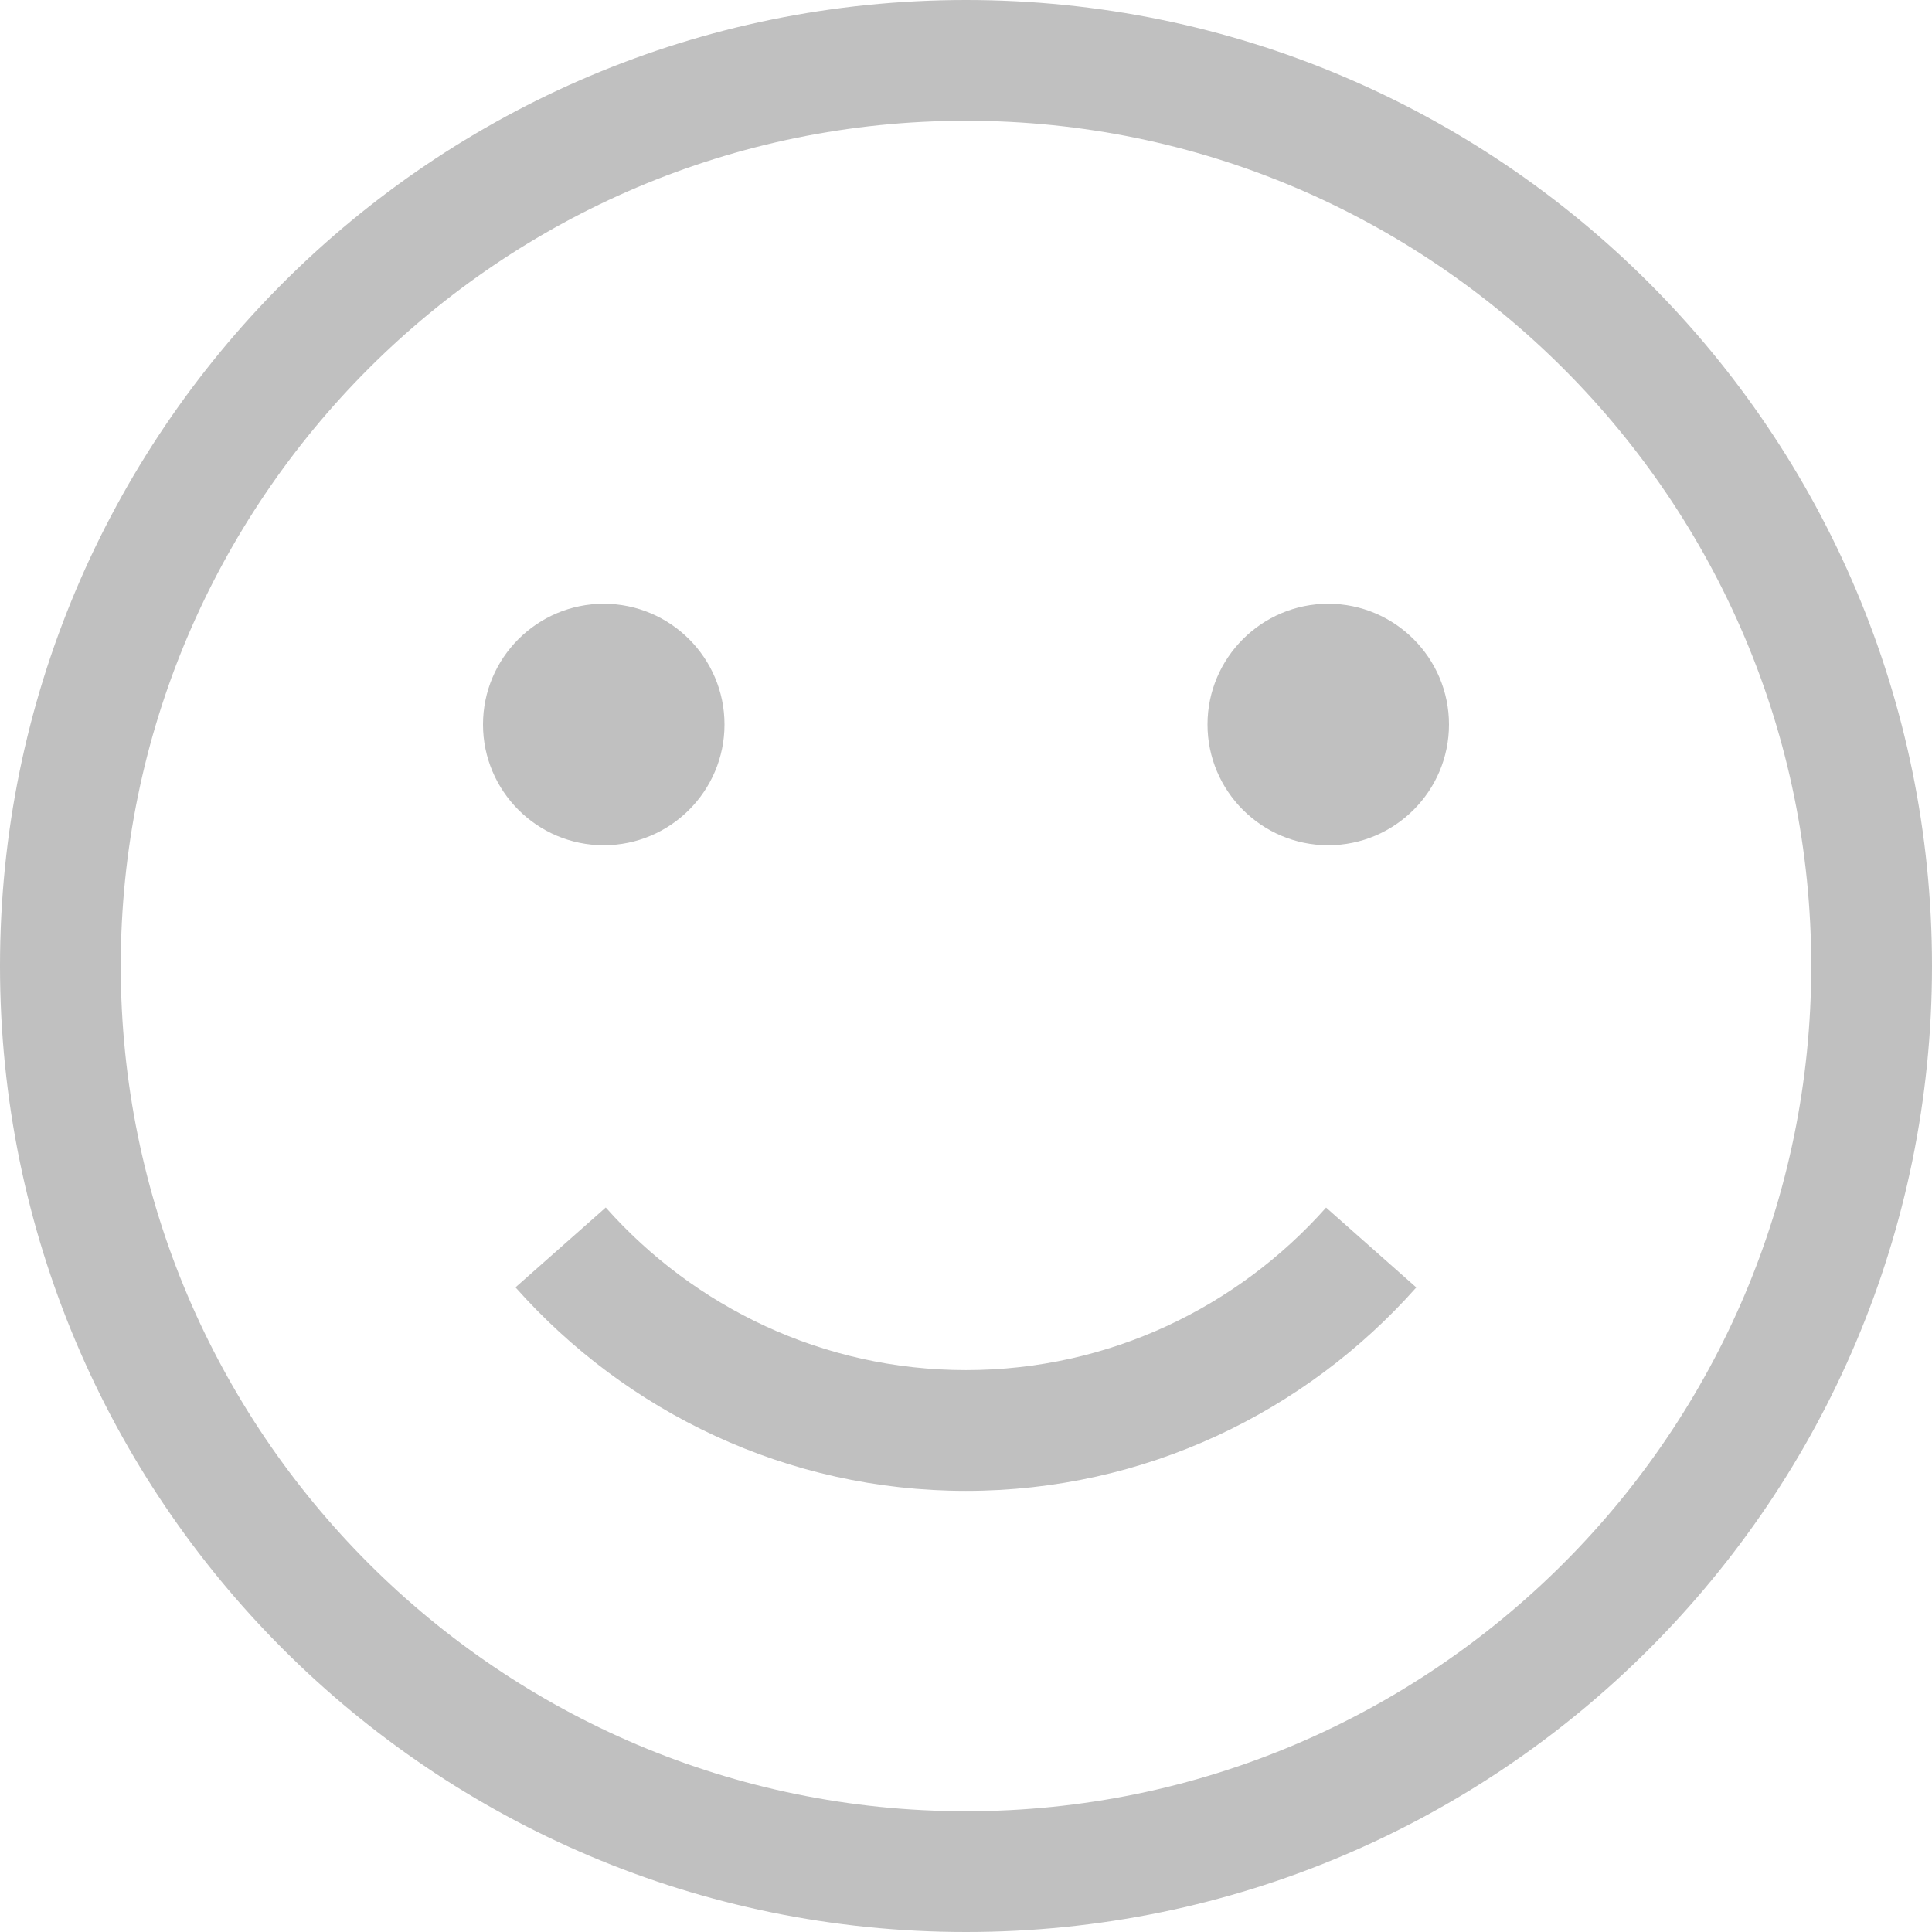 <?xml version="1.0" encoding="utf-8"?>
<!-- Generator: Adobe Illustrator 19.2.1, SVG Export Plug-In . SVG Version: 6.00 Build 0)  -->
<svg version="1.1" xmlns="http://www.w3.org/2000/svg" xmlns:xlink="http://www.w3.org/1999/xlink" x="0px" y="0px" width="24px"
	 height="24px" viewBox="0 0 24 24" style="enable-background:new 0 0 24 24;" xml:space="preserve">
<style type="text/css">
	.st0{opacity:0.3;fill:#FFFFFF;enable-background:new    ;}
	.st1{opacity:0.7;fill:#FFFFFF;enable-background:new    ;}
	.st2{fill:#FFFFFF;}
	.st3{opacity:0.4;fill:#FFFFFF;enable-background:new    ;}
	.st4{fill:none;}
	.st5{fill:#B8D432;}
	.st6{fill:#2E80AB;}
	.st7{fill:#1F2328;}
	.st8{opacity:0.4;}
	.st9{opacity:0.7;}
	.st10{display:none;}
	.st11{display:inline;}
	.st12{fill:#FF8C00;}
	.st13{fill:#0078D7;}
	.st14{fill:#E81123;}
	.st15{fill:#32383F;}
	.st16{fill:#C0C0C0;}
	.st17{fill:#7A7A7A;}
	.st18{fill:#00BCF2;}
	.st19{fill:#B3B3B3;}
	.st20{fill:#3E3E3E;}
	.st21{fill:#E5E5E5;}
	.st22{fill:#A0A1A2;}
	.st23{opacity:0.15;fill:#FFFFFF;enable-background:new    ;}
	.st24{opacity:0.1;fill:#FFFFFF;enable-background:new    ;}
	.st25{fill:#7AC3E1;}
	.st26{fill:#BA141A;}
	.st27{opacity:0.2;fill:#FFFFFF;enable-background:new    ;}
	.st28{fill:#59B4D9;}
	.st29{fill:#3999C6;}
	.st30{clip-path:url(#SVGID_6_);fill:#DEE2E5;}
	.st31{clip-path:url(#SVGID_6_);fill:#9CD5F4;}
	.st32{opacity:0.4;clip-path:url(#SVGID_6_);fill:url(#);}
	.st33{clip-path:url(#SVGID_6_);}
	.st34{clip-path:url(#SVGID_8_);fill:none;stroke:#00BBF1;stroke-linecap:round;stroke-linejoin:round;stroke-miterlimit:10;}
	.st35{fill:#0F0F0F;}
	.st36{fill-rule:evenodd;clip-rule:evenodd;fill:#9CD5F4;}
	.st37{fill-rule:evenodd;clip-rule:evenodd;fill:#00BCF2;}
	.st38{fill:#888888;}
	.st39{fill:#758292;}
	.st40{fill:#2AA7DF;}
	.st41{fill:#32A3D7;}
	.st42{fill:#C4E6F6;}
	.st43{fill-rule:evenodd;clip-rule:evenodd;fill:#FFFFFF;}
	.st44{opacity:0.3;fill:#FFFFFF;}
	.st45{fill:#D2D7DB;}
	.st46{fill:#C8CDD3;}
	.st47{fill:#E3E6E9;}
	.st48{fill:#9EA7B2;}
	.st49{fill:#00567B;}
	.st50{fill:#8AC340;}
	.st51{fill:#4A494A;}
	.st52{fill:#338899;}
	.st53{fill:#99DDDD;}
	.st54{fill:#E8E7E6;}
	.st55{fill:#59B4D9;stroke:#59B4D9;stroke-width:0.232;stroke-miterlimit:10;}
	.st56{fill:#FCD116;}
	.st57{fill:#CA6228;}
	.st58{fill:#DCE0E4;}
	.st59{fill:#7FBA00;}
	.st60{opacity:0.2;}
	.st61{opacity:0.8;fill:#FFFFFF;}
	.st62{fill:#1E1E1E;}
	.st63{fill:#3998C5;}
	.st64{fill:#59B3D8;}
	.st65{opacity:0.5;fill:#FFFFFF;enable-background:new    ;}
	.st66{fill:#B7D332;}
	.st67{fill:#474C52;}
	.st68{opacity:0.8;fill:#42C94C;}
	.st69{opacity:0.1;fill:#FFFFFF;}
	.st70{opacity:0.15;fill:#FFFFFF;}
	.st71{fill:#EE3601;}
	.st72{opacity:0.5;}
	.st73{clip-path:url(#SVGID_10_);fill:#DEE2E5;}
	.st74{clip-path:url(#SVGID_10_);fill:#9CD5F4;}
	.st75{opacity:0.4;clip-path:url(#SVGID_10_);fill:url(#);}
	.st76{clip-path:url(#SVGID_10_);}
	.st77{clip-path:url(#SVGID_12_);fill:none;stroke:#00BBF1;stroke-linecap:round;stroke-linejoin:round;stroke-miterlimit:10;}
	.st78{fill:#FFB900;}
	.st79{fill:none;stroke:#C0C0C0;stroke-miterlimit:3;}
	.st80{opacity:0.5;fill:none;stroke:#C0C0C0;stroke-miterlimit:3;}
	.st81{opacity:0.7;fill:#FFFFFF;}
	.st82{clip-path:url(#SVGID_14_);fill:#DEE2E5;}
	.st83{clip-path:url(#SVGID_14_);fill:#9CD5F4;}
	.st84{opacity:0.4;clip-path:url(#SVGID_14_);fill:url(#);}
	.st85{clip-path:url(#SVGID_14_);}
	.st86{clip-path:url(#SVGID_16_);fill:none;stroke:#00BBF1;stroke-linecap:round;stroke-linejoin:round;stroke-miterlimit:10;}
	.st87{clip-path:url(#SVGID_18_);fill:#DEE2E5;}
	.st88{clip-path:url(#SVGID_18_);fill:#9CD5F4;}
	.st89{opacity:0.4;clip-path:url(#SVGID_18_);fill:url(#);}
	.st90{clip-path:url(#SVGID_18_);}
	.st91{clip-path:url(#SVGID_20_);fill:none;stroke:#00BBF1;stroke-linecap:round;stroke-linejoin:round;stroke-miterlimit:10;}
	.st92{fill:#231F20;}
	.st93{fill:#EF3D14;}
	.st94{fill:#EF3F22;}
	.st95{fill:#F4513B;}
	.st96{opacity:0.9;fill:#CCCC06;}
	.st97{fill:#FCD117;}
	.st98{display:inline;opacity:0.75;fill:#FFFFFF;}
	.st99{fill:#FF0000;}
	.st100{display:inline;fill:none;stroke:#FF0000;stroke-miterlimit:10;}
	.st101{fill:none;stroke:#FF0000;stroke-miterlimit:10;}
	.st102{display:inline;opacity:0.2;fill:#FF0000;}
</style>
<symbol  id="Jump_Bar_Billing_Hub" viewBox="0 -21 21 21">
	<path class="st0" d="M21-10.5h-4.7c0-1.72-0.753-3.261-1.943-4.323l3.132-3.511C19.643-16.41,21-13.614,21-10.5"/>
	<path class="st1" d="M16.3-10.5H21C21-4.701,16.299,0,10.5,0v-4.7C13.703-4.7,16.3-7.297,16.3-10.5"/>
	<path class="st2" d="M10.5-16.3c-3.203,0-5.801,2.597-5.801,5.8s2.597,5.8,5.8,5.8l0,0V0l0,0l0,0C4.7-0.001,0-4.701,0-10.5
		S4.701-21,10.5-21c2.685,0,5.133,1.009,6.989,2.667l-3.132,3.51C13.331-15.739,11.983-16.3,10.5-16.3z"/>
	<g>
		<path class="st2" d="M12.34-11.732c0-0.323-0.106-0.593-0.318-0.81c-0.217-0.224-0.521-0.367-0.916-0.431v-0.742H10.75V-13
			c-0.23,0-0.466,0.033-0.707,0.1c-0.215,0.057-0.373,0.121-0.476,0.194v0.595c0.132-0.118,0.316-0.218,0.554-0.297
			c0.226-0.078,0.436-0.117,0.629-0.117v1.75c-0.415,0.201-0.704,0.383-0.868,0.547C9.663-10.004,9.554-9.722,9.554-9.38
			c0,0.324,0.111,0.606,0.333,0.848c0.223,0.242,0.51,0.389,0.863,0.441v0.614h0.355v-0.602c0.444-0.014,0.753-0.077,0.926-0.191
			v-0.581c-0.232,0.18-0.541,0.278-0.926,0.294v-1.805c0.403-0.193,0.693-0.375,0.871-0.543
			C12.219-11.137,12.34-11.413,12.34-11.732z M10.75-10.174v1.597c-0.191-0.039-0.343-0.124-0.455-0.255
			c-0.111-0.131-0.167-0.291-0.167-0.48c0-0.193,0.046-0.354,0.137-0.479C10.355-9.919,10.518-10.046,10.75-10.174z M11.766-11.783
			c0,0.314-0.221,0.593-0.66,0.834v-1.549C11.545-12.402,11.766-12.164,11.766-11.783z"/>
	</g>
</symbol>
<symbol  id="Jump_Bar_Browse" viewBox="0 -21 21 21">
	<rect x="6.824" y="-4.443" class="st3" width="4.244" height="4.198"/>
	<rect x="11.777" y="-4.443" class="st3" width="4.257" height="4.198"/>
	<rect x="16.756" y="-4.443" class="st3" width="4.244" height="4.198"/>
	<rect x="16.756" y="-9.408" class="st3" width="4.244" height="4.198"/>
	<rect x="16.756" y="-14.434" class="st3" width="4.244" height="4.257"/>
	<path class="st2" d="M1.567-20.756c-0.416,0-0.808,0.162-1.103,0.454C0.167-20.007,0.002-19.615,0-19.195
		c-0.002,0.419,0.159,0.813,0.454,1.11l3.788,3.824c-0.64,1.194-0.817,2.564-0.496,3.876C4.351-7.938,6.53-6.23,9.044-6.23
		c0.437,0,0.877-0.054,1.309-0.159c1.415-0.349,2.611-1.228,3.365-2.476s0.978-2.716,0.628-4.131
		c-0.602-2.445-2.78-4.152-5.298-4.152c-0.44,0-0.88,0.054-1.307,0.159c-0.447,0.11-0.88,0.278-1.292,0.502L2.681-20.29
		C2.383-20.59,1.988-20.756,1.567-20.756 M9.044-8.298c-1.561,0-2.913-1.062-3.29-2.583c-0.227-0.927-0.045-1.918,0.498-2.715
		c0.236-0.347,0.53-0.644,0.873-0.882c0.343-0.237,0.717-0.407,1.11-0.504C8.5-15.048,8.774-15.08,9.047-15.08
		c1.563,0,2.916,1.06,3.29,2.579c0.217,0.878,0.079,1.79-0.39,2.566c-0.468,0.775-1.21,1.321-2.088,1.538
		C9.59-8.331,9.316-8.298,9.044-8.298"/>
	<path class="st3" d="M10.518-5.909c0.187-0.046,0.37-0.101,0.55-0.164v0.862H6.824V-6.2C7.53-5.903,8.301-5.737,9.106-5.737
		C9.578-5.737,10.053-5.795,10.518-5.909"/>
	<path class="st3" d="M14.148-8.58c0.161-0.267,0.294-0.546,0.41-0.829h1.477v4.198h-4.257v-1.171
		C12.749-6.874,13.569-7.624,14.148-8.58"/>
	<path class="st3" d="M14.826-13.036c-0.122-0.496-0.305-0.964-0.538-1.397h1.747v4.257H14.82
		C15.055-11.104,15.061-12.082,14.826-13.036"/>
	<path class="st3" d="M11.997-11.682c0-1.603-1.301-2.903-2.903-2.903c-1.604,0-2.903,1.299-2.903,2.903
		c0,1.603,1.3,2.903,2.903,2.903C10.696-8.78,11.997-10.078,11.997-11.682"/>
	<rect y="-21" class="st4" width="21" height="21"/>
</symbol>
<symbol  id="Jump_Bar_Create" viewBox="0 -21 21 21">
	<polygon class="st5" points="21,-9 12,-9 12,0 9,0 9,-9 0,-9 0,-12 9,-12 9,-21 12,-21 12,-12 21,-12 	"/>
</symbol>
<symbol  id="Jump_Bar_Home" viewBox="0 -30 30 30">
	<path class="st2" d="M19.781-18.141c0-1.125-0.844-1.969-1.875-1.969c-0.844,0-1.5,0.469-1.781,1.125H4.969
		C2.25-18.984,0-16.828,0-14.016s2.25,5.062,4.969,5.062h0.375l0,0l0,0l0,0c0.938,2.25,3.094,3.844,5.625,3.844
		c2.25,0,4.125-1.125,5.156-2.906c-0.563-0.094-1.031-0.281-1.5-0.469c-0.844,1.125-2.156,1.875-3.656,1.875
		c-1.688,0-3.187-0.938-3.937-2.344C6.938-9.047,6.938-9.234,6.844-9.328c-0.094-0.375-0.281-0.75-0.281-1.125H4.969l0,0l0,0l0,0
		c-1.875,0-3.375-1.594-3.375-3.469s1.5-3.469,3.375-3.469l0,0h11.063c0.375,0.656,1.031,1.125,1.781,1.125
		C18.938-16.266,19.781-17.016,19.781-18.141z M24-12.422c-1.125,2.25-3.469,3.844-6.094,3.844c-3.281,0-6-2.344-6.656-5.438
		c-1.594-0.188-3-1.031-3.844-2.25h8.156c0.563,0.75,1.406,1.125,2.344,1.125c1.687,0,3-1.406,3-3.094s-1.406-3.094-3-3.094
		c-0.938,0-1.781,0.469-2.344,1.125H6.469c0.375-2.625,2.625-4.688,5.25-4.688l0,0l0,0h12.187l0,0l0,0
		c3.375,0,6.094,2.719,6.094,6.188C30-15.234,27.281-12.516,24-12.422z"/>
	<rect y="-30" class="st4" width="30" height="30"/>
</symbol>
<symbol  id="Jump_Bar_Notifications" viewBox="0 -21 21 21">
	<path class="st2" d="M18.218-0.227H2.641C1.1-0.227,0-1.392,0-2.926v-11.022c0-1.559,1.12-2.279,2.662-2.279h5.627l4.621-4.546
		l0.034,4.546h5.23c1.539,0,2.802,0.871,2.802,2.41L21-2.8C21.01-1.269,19.759-0.227,18.218-0.227z M11.871-3.227l-0.392-6H9.634
		l-0.391,6H11.871z M10.49-13.492c-0.914,0-1.656,0.741-1.656,1.656s0.742,1.656,1.656,1.656c0.914,0,1.656-0.741,1.656-1.656
		S11.404-13.492,10.49-13.492z"/>
	<rect x="0" y="-21" class="st4" width="21" height="21"/>
</symbol>
<g id="Layer_1">
	<g id="Badge_Warning_Outline">
	</g>
	<g id="Azure_top_nav_2">
	</g>
	<g>
		<path class="st16" d="M12,0C5.373,0,0,5.373,0,12s5.373,12,12,12s12-5.373,12-12S18.627,0,12,0z M12,22.5
			C6.21,22.5,1.5,17.79,1.5,12S6.21,1.5,12,1.5S22.5,6.21,22.5,12S17.79,22.5,12,22.5z M16.5,10.5C15.673,10.5,15,9.827,15,9
			s0.673-1.5,1.5-1.5S18,8.173,18,9S17.327,10.5,16.5,10.5z M7.5,10.5C6.673,10.5,6,9.827,6,9s0.673-1.5,1.5-1.5S9,8.173,9,9
			S8.327,10.5,7.5,10.5z M6.406,15.995c0.001-0.002,0.002-0.005,0.002-0.007L7.525,15c1.098,1.236,2.694,2.02,4.474,2.02
			c1.78,0,3.375-0.783,4.474-2.019l1.116,0.988c0.001,0.002,0.002,0.003,0.004,0.005c-1.373,1.546-3.368,2.526-5.594,2.526
			C9.773,18.52,7.779,17.54,6.406,15.995z"/>
	</g>
</g>
<g id="Redlines" class="st10">
</g>
</svg>
